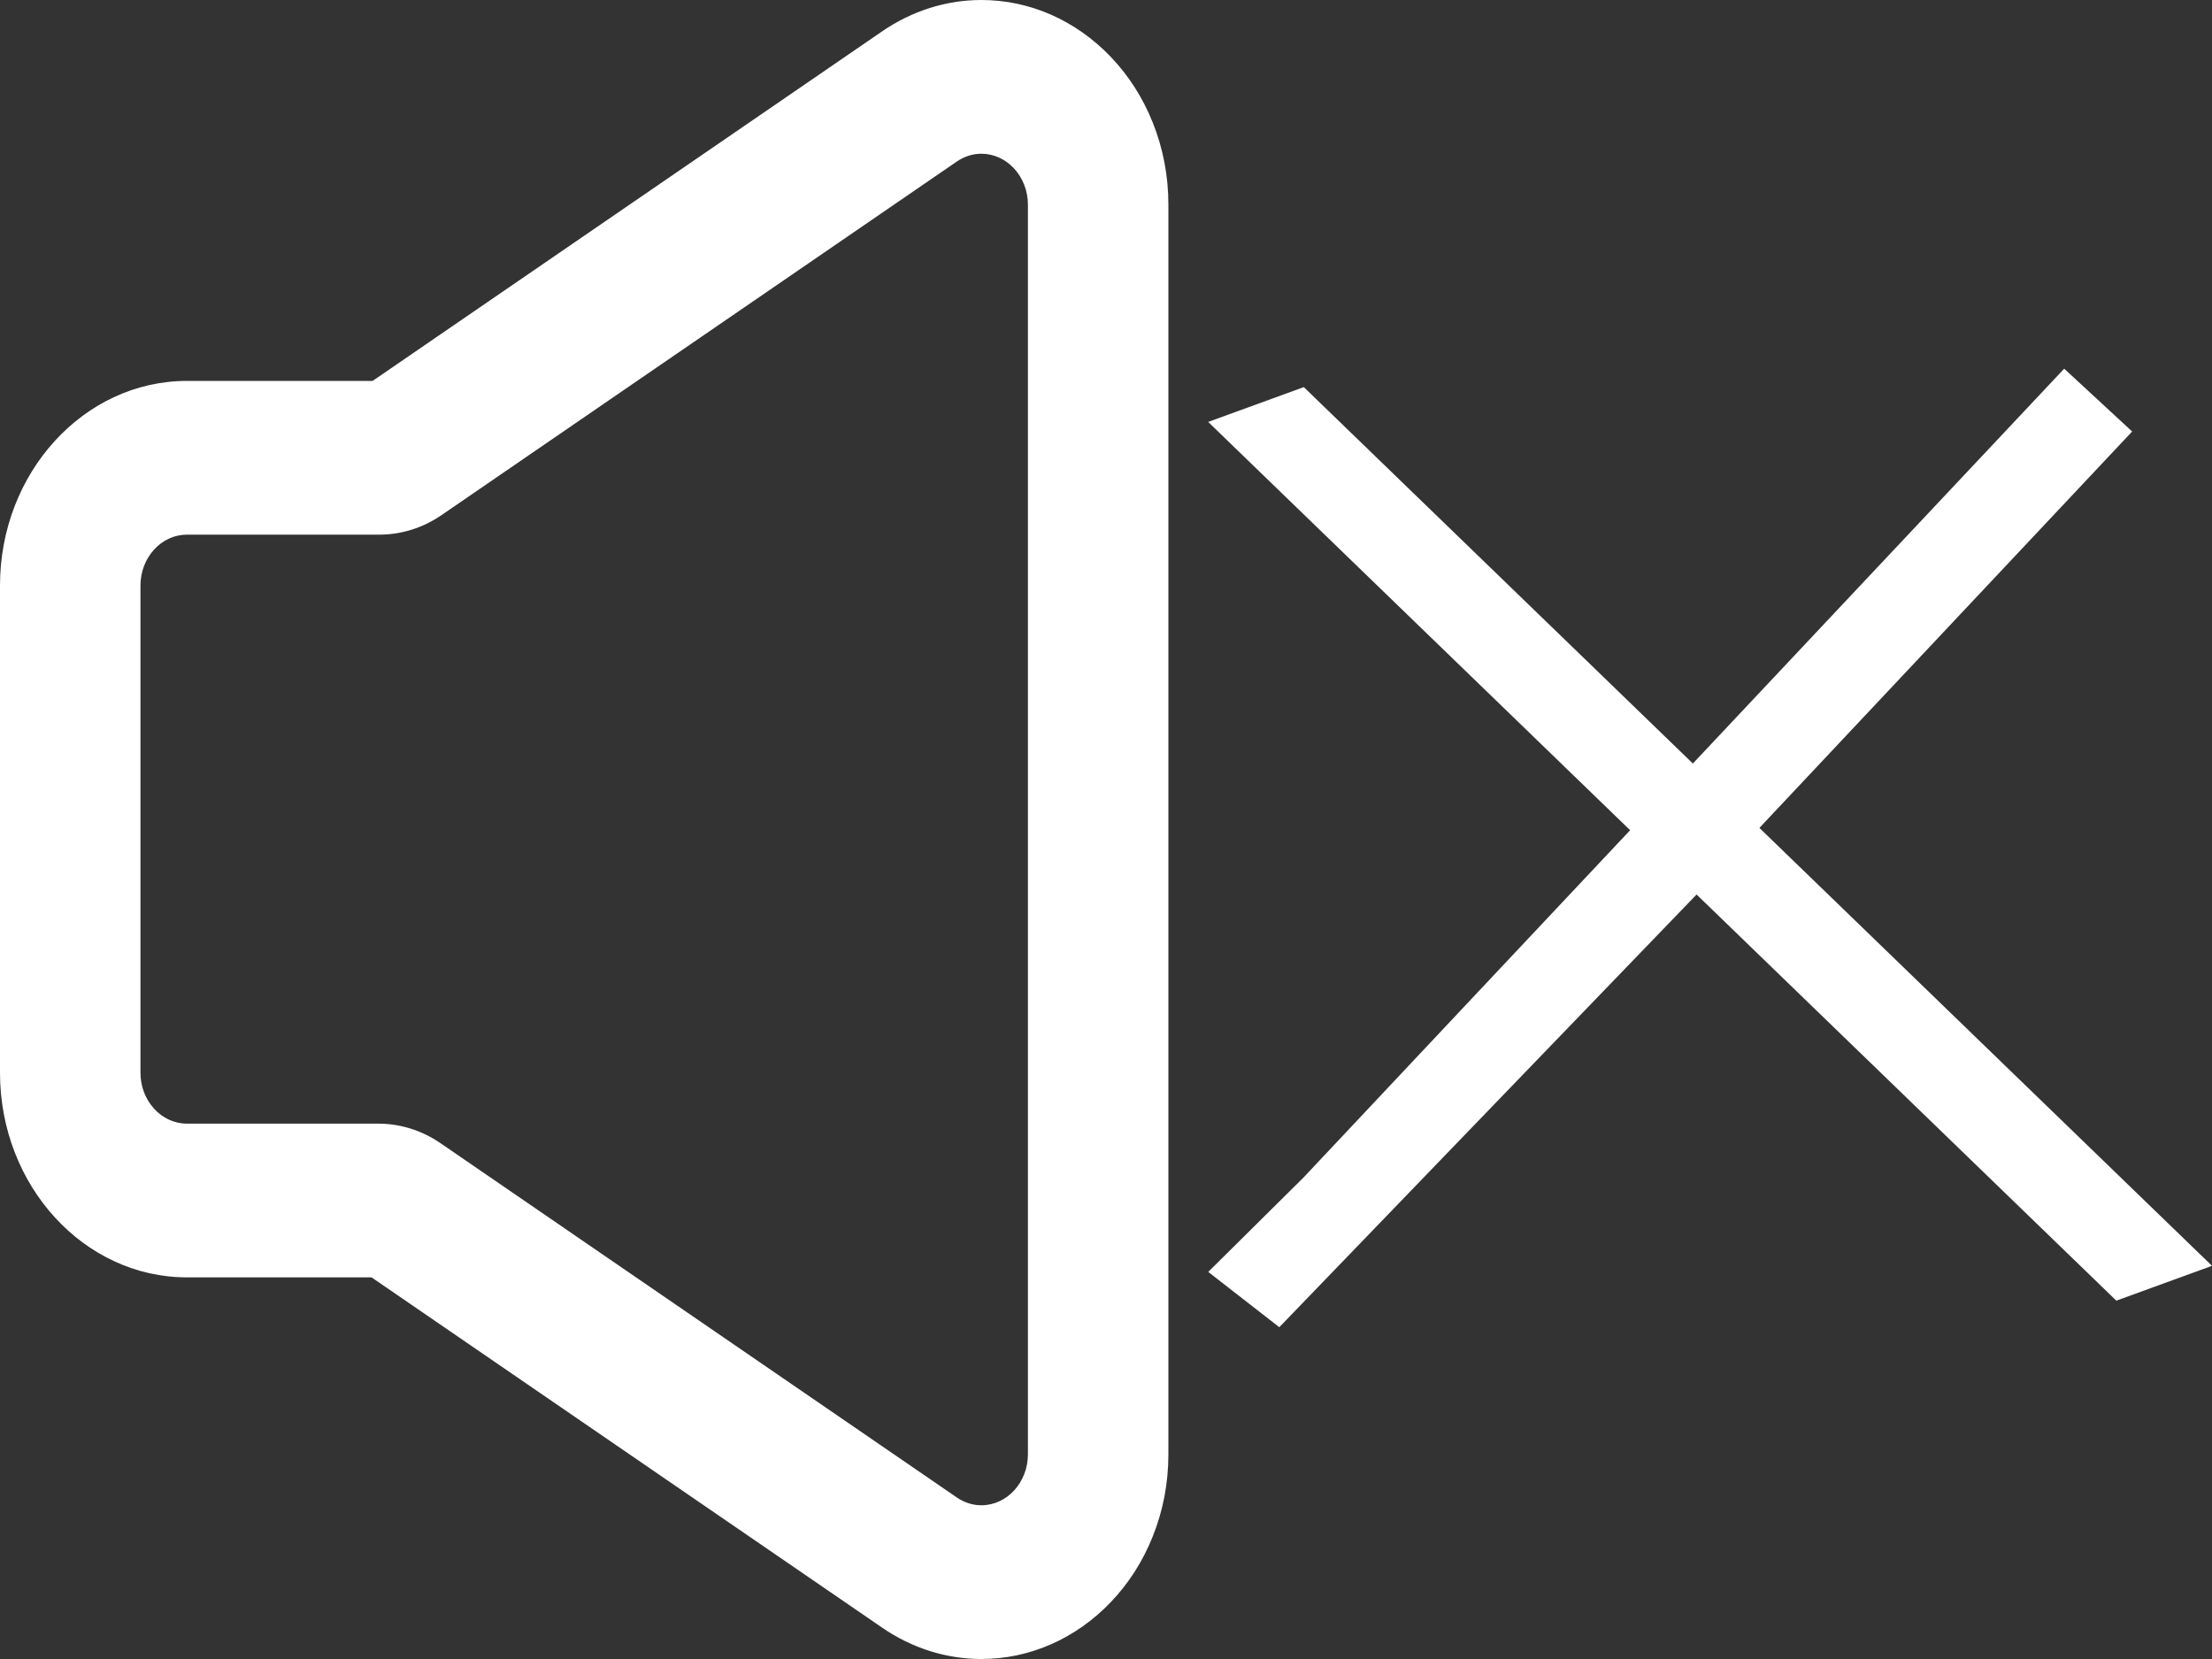 <svg width="40" height="30" viewBox="0 0 40 30" fill="none" xmlns="http://www.w3.org/2000/svg">
<rect x="0" y="0" width="40" height="30" fill="#333333" stroke="none"/>
<path d="M20.066 1.051C19.437 0.394 18.613 0.032 17.746 0.032C17.118 0.032 16.503 0.226 15.968 0.593L6.747 6.92H3.381C1.533 6.92 0.029 8.566 0.029 10.589V19.398C0.029 21.421 1.533 23.067 3.381 23.067H6.728L15.968 29.407C16.503 29.774 17.118 29.968 17.746 29.968C18.613 29.968 19.437 29.606 20.066 28.949C20.387 28.613 20.64 28.218 20.818 27.774C21.005 27.308 21.099 26.811 21.099 26.298V15.007V14.994V3.702C21.099 3.189 21.005 2.692 20.818 2.226C20.64 1.782 20.387 1.387 20.066 1.051ZM18.618 14.994V15.007V26.298C18.618 26.856 18.199 27.252 17.746 27.252C17.591 27.252 17.433 27.206 17.286 27.105L7.95 20.699C7.618 20.471 7.233 20.351 6.841 20.351H3.381C2.9 20.351 2.511 19.924 2.511 19.398V10.589C2.511 10.063 2.9 9.637 3.381 9.637H6.86C7.253 9.637 7.637 9.516 7.969 9.288L17.286 2.895C17.433 2.794 17.591 2.749 17.746 2.749C18.199 2.749 18.617 3.144 18.617 3.702V14.994H18.618Z" fill="white"/>
<path d="M17.746 30C17.113 30 16.492 29.804 15.952 29.433L6.719 23.099H3.381C1.517 23.099 0 21.439 0 19.398V10.589C0 8.548 1.517 6.888 3.381 6.888H6.738L15.952 0.567C16.492 0.196 17.113 0 17.746 0C18.62 0 19.451 0.365 20.086 1.028C20.41 1.367 20.665 1.766 20.844 2.213C21.033 2.683 21.128 3.184 21.128 3.702V26.298C21.128 26.816 21.033 27.317 20.844 27.787C20.665 28.235 20.41 28.633 20.086 28.972C19.451 29.635 18.62 30 17.746 30ZM3.381 6.952C1.549 6.952 0.058 8.583 0.058 10.589V19.398C0.058 21.404 1.549 23.036 3.381 23.036H6.736L6.743 23.04L15.983 29.38C16.514 29.744 17.123 29.937 17.746 29.937C18.605 29.937 19.422 29.578 20.046 28.926C20.364 28.593 20.615 28.201 20.791 27.761C20.976 27.299 21.07 26.807 21.07 26.298V3.702C21.07 3.193 20.976 2.701 20.791 2.239C20.615 1.799 20.364 1.407 20.046 1.074C19.422 0.422 18.605 0.063 17.746 0.063C17.124 0.063 16.514 0.256 15.983 0.62L6.755 6.952H3.381ZM17.746 27.283C17.579 27.283 17.415 27.231 17.27 27.131L7.934 20.726C7.606 20.501 7.228 20.382 6.841 20.382H3.381C2.885 20.382 2.482 19.941 2.482 19.398V10.589C2.482 10.046 2.885 9.605 3.381 9.605H6.86C7.247 9.605 7.625 9.486 7.953 9.261L17.27 2.869C17.415 2.769 17.579 2.717 17.746 2.717C18.242 2.717 18.646 3.159 18.646 3.702V26.298C18.646 26.841 18.242 27.283 17.746 27.283ZM3.381 9.668C2.917 9.668 2.54 10.081 2.54 10.589V19.398C2.54 19.906 2.917 20.319 3.381 20.319H6.841C7.239 20.319 7.628 20.441 7.965 20.672L17.301 27.078C17.436 27.171 17.59 27.22 17.746 27.22C18.21 27.22 18.588 26.806 18.588 26.298V3.702C18.588 3.194 18.21 2.78 17.746 2.78C17.59 2.78 17.436 2.829 17.301 2.922L7.984 9.315C7.647 9.546 7.258 9.668 6.86 9.668H3.381Z" fill="white"/>
<path d="M37.327 6.667L36.181 7.886C36.181 7.886 28.993 15.528 26.723 17.942C24.418 20.393 23.571 21.294 23.571 21.294L21.849 23L22.491 23.5L23.134 24L30.819 16.031C30.819 16.031 35.977 10.546 38.556 7.803C38.556 7.803 37.942 7.235 37.327 6.667Z" fill="white"/>
<path d="M40 22.89L38.783 21.713C38.783 21.713 31.156 14.333 28.747 12.002C26.301 9.636 25.402 8.766 25.402 8.766L23.577 7L22.713 7.315L22.28 7.472L21.848 7.63L30.059 15.575C30.059 15.575 35.533 20.872 38.27 23.52C38.27 23.52 39.135 23.205 40 22.89Z" fill="white"/>
</svg>
